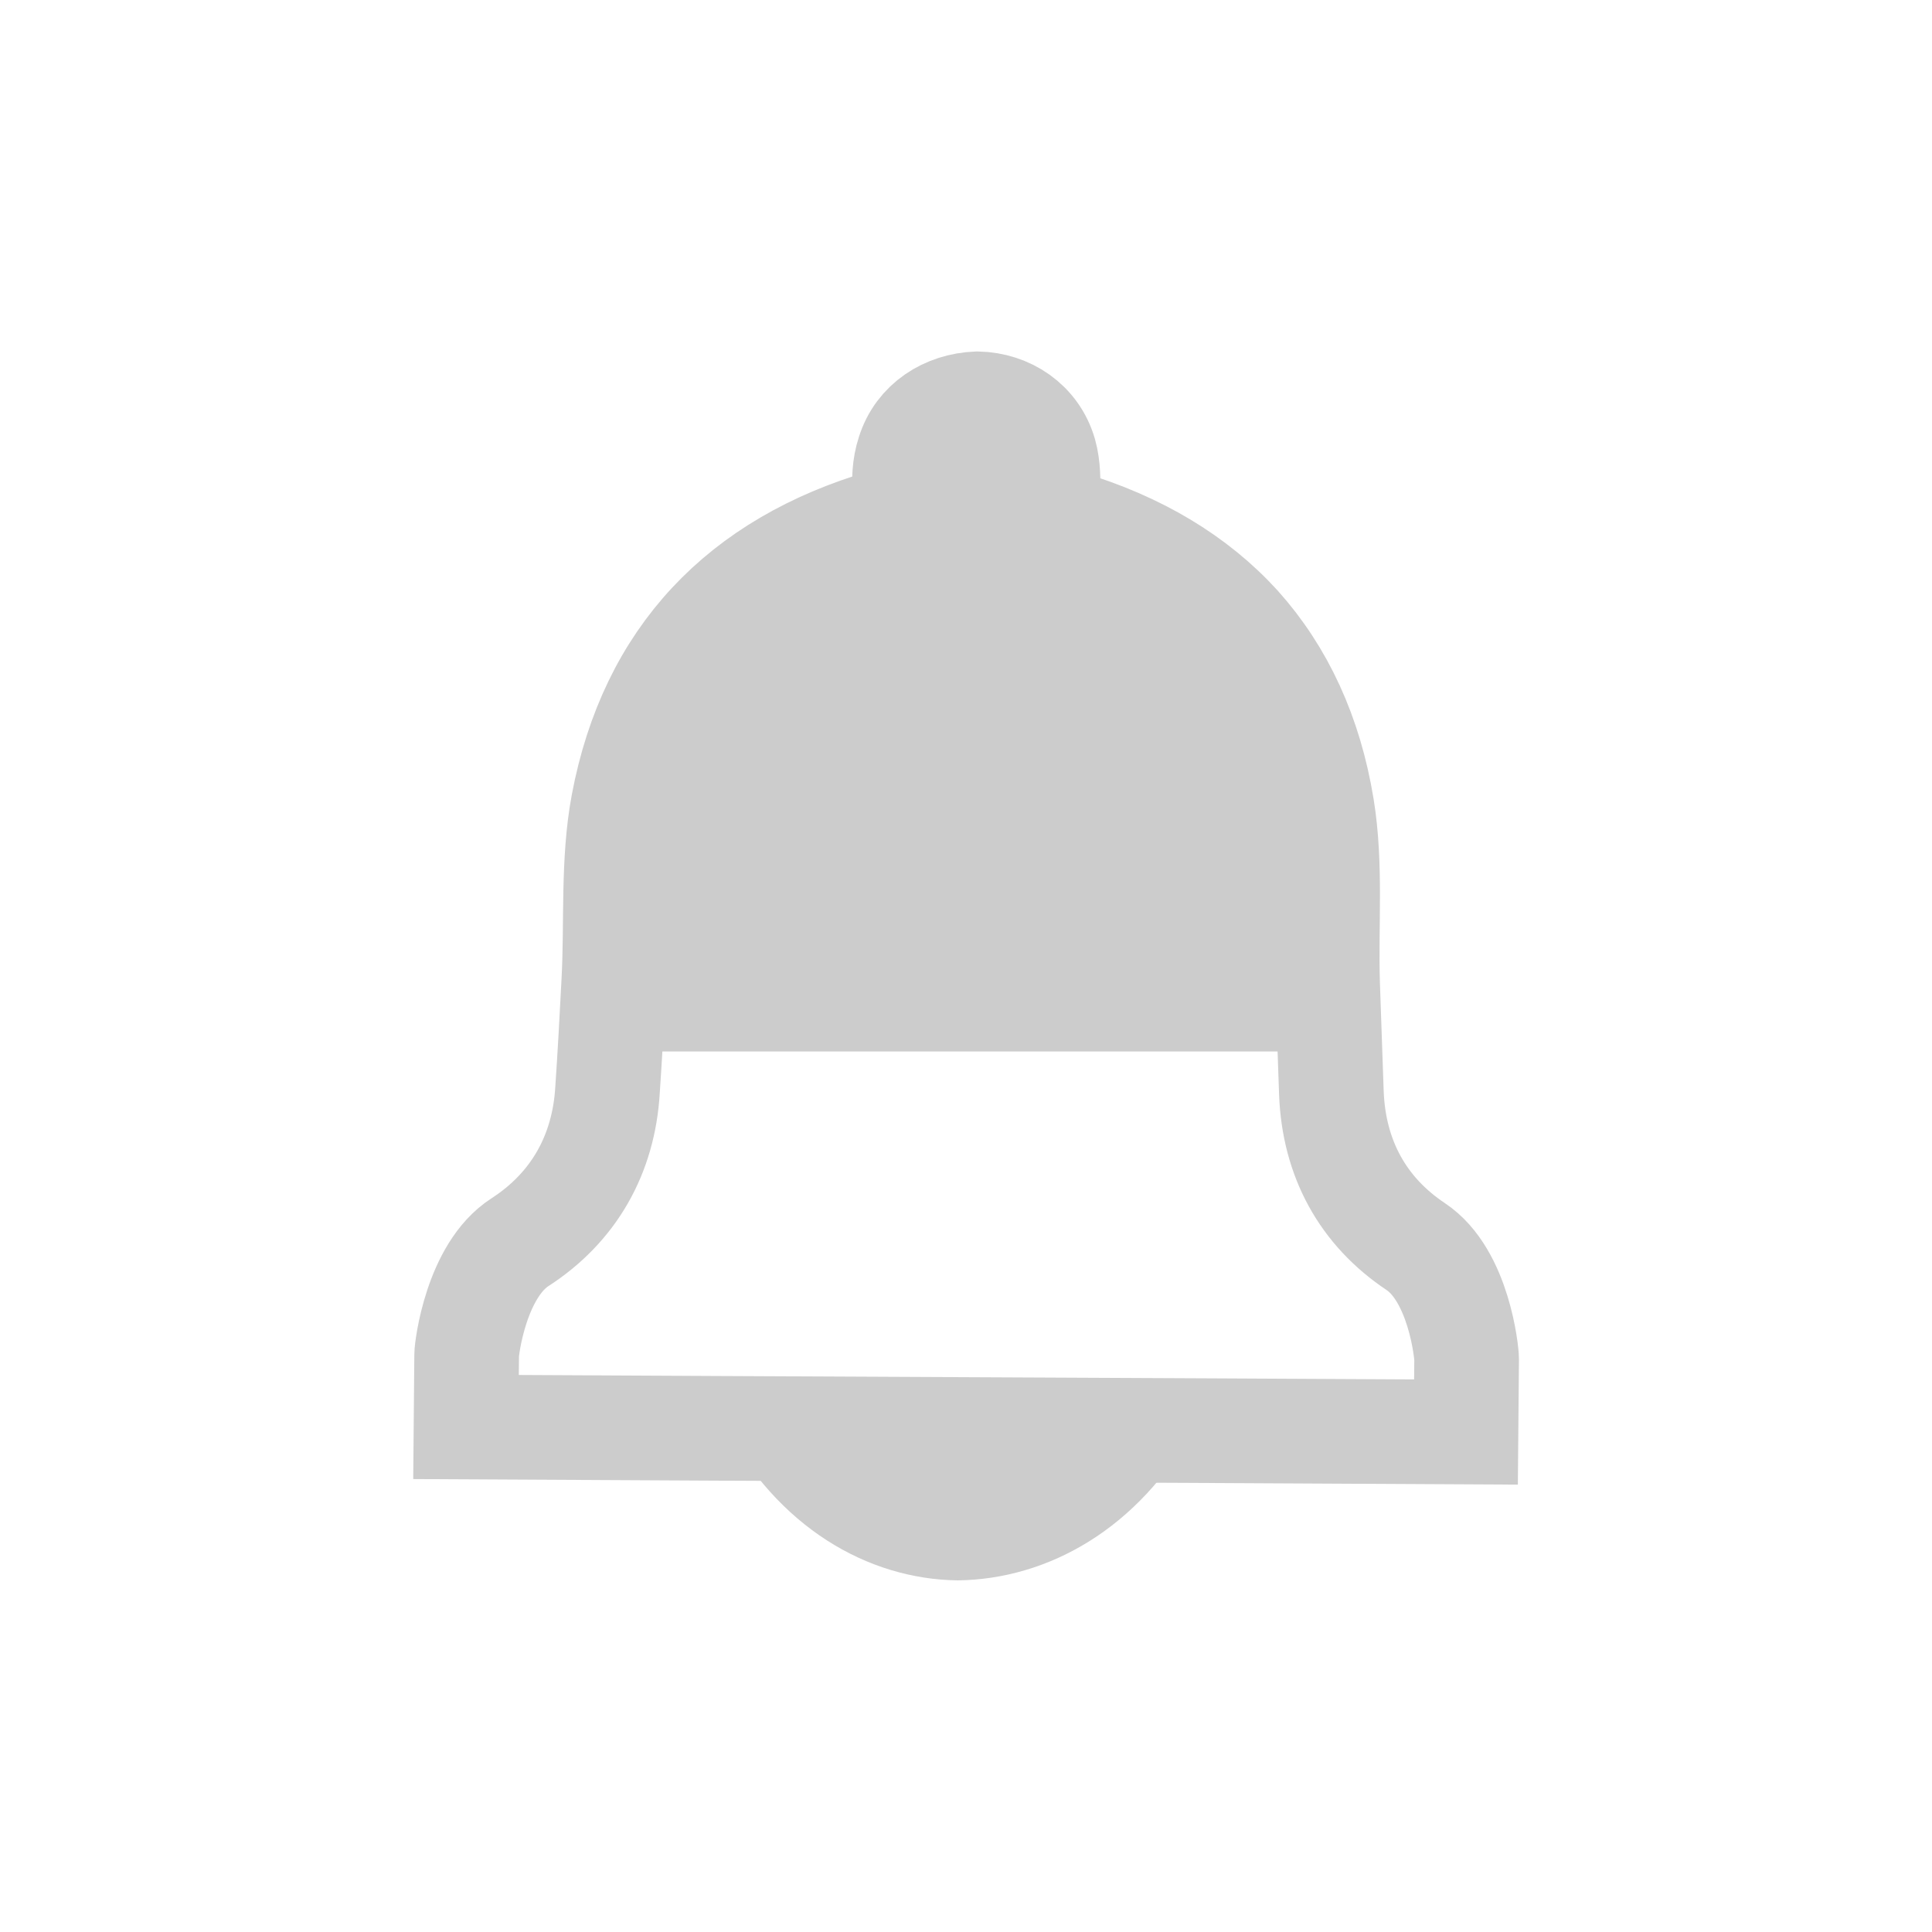 <?xml version="1.0" encoding="UTF-8"?>
<svg xmlns="http://www.w3.org/2000/svg" xmlns:xlink="http://www.w3.org/1999/xlink" width="12pt" height="12pt" viewBox="0 0 12 12" version="1.1">
<g id="surface1">
<path style=" stroke:none;fill-rule:nonzero;fill:rgb(80%,80%,80%);fill-opacity:1;" d="M 7.422 8.859 C 6.445 8.855 5.469 8.848 4.492 8.844 C 4.828 9.484 5.387 9.809 5.949 9.816 C 6.508 9.809 7.074 9.496 7.422 8.859 Z M 7.422 8.859 "/>
<path style="fill:none;stroke-width:1.3;stroke-linecap:butt;stroke-linejoin:miter;stroke:rgb(80%,80%,80%);stroke-opacity:1;stroke-miterlimit:4;" d="M 15.391 1036.136 C 14.859 1035.55 14.141 1035.12 13.258 1034.854 C 13.07 1034.8 13 1034.714 13.016 1034.518 C 13.023 1034.347 13.023 1034.159 12.977 1033.995 C 12.867 1033.612 12.523 1033.386 12.141 1033.378 C 11.75 1033.393 11.406 1033.612 11.289 1033.987 C 11.234 1034.151 11.227 1034.339 11.242 1034.511 C 11.25 1034.706 11.172 1034.784 10.984 1034.839 C 9.203 1035.362 8.086 1036.526 7.742 1038.354 C 7.609 1039.065 7.664 1039.815 7.625 1040.55 C 7.602 1040.995 7.578 1041.448 7.547 1041.901 C 7.5 1042.706 7.125 1043.362 6.461 1043.792 C 5.914 1044.143 5.797 1045.112 5.797 1045.19 L 5.789 1046.089 C 9.93 1046.112 14.07 1046.128 18.211 1046.151 L 18.219 1045.245 C 18.219 1045.167 18.125 1044.206 17.586 1043.847 C 16.93 1043.409 16.57 1042.753 16.539 1041.94 C 16.523 1041.487 16.508 1041.042 16.492 1040.589 C 16.469 1039.854 16.539 1039.112 16.422 1038.393 C 16.273 1037.479 15.922 1036.729 15.391 1036.136 Z M 15.391 1036.136 " transform="matrix(0.5,0,0,0.5,0,-514.181)"/>
<path style=" stroke:none;fill-rule:nonzero;fill:rgb(80%,80%,80%);fill-opacity:1;" d="M 6.07 2.508 C 5.875 2.516 5.703 2.625 5.645 2.812 C 5.617 2.895 5.613 2.988 5.617 3.074 C 5.625 3.172 5.586 3.211 5.492 3.242 C 4.602 3.5 4.043 4.082 3.875 4.996 C 3.809 5.352 3.832 5.727 3.812 6.094 C 3.805 6.238 3.797 6.387 3.789 6.531 L 8.262 6.531 C 8.254 6.391 8.25 6.254 8.246 6.113 C 8.234 5.746 8.27 5.375 8.211 5.016 C 8.137 4.559 7.961 4.184 7.695 3.891 C 7.43 3.594 7.07 3.379 6.629 3.246 C 6.535 3.219 6.5 3.176 6.508 3.078 C 6.512 2.992 6.512 2.898 6.488 2.816 C 6.434 2.629 6.266 2.512 6.07 2.508 Z M 6.07 2.508 "/>
</g>
</svg>
